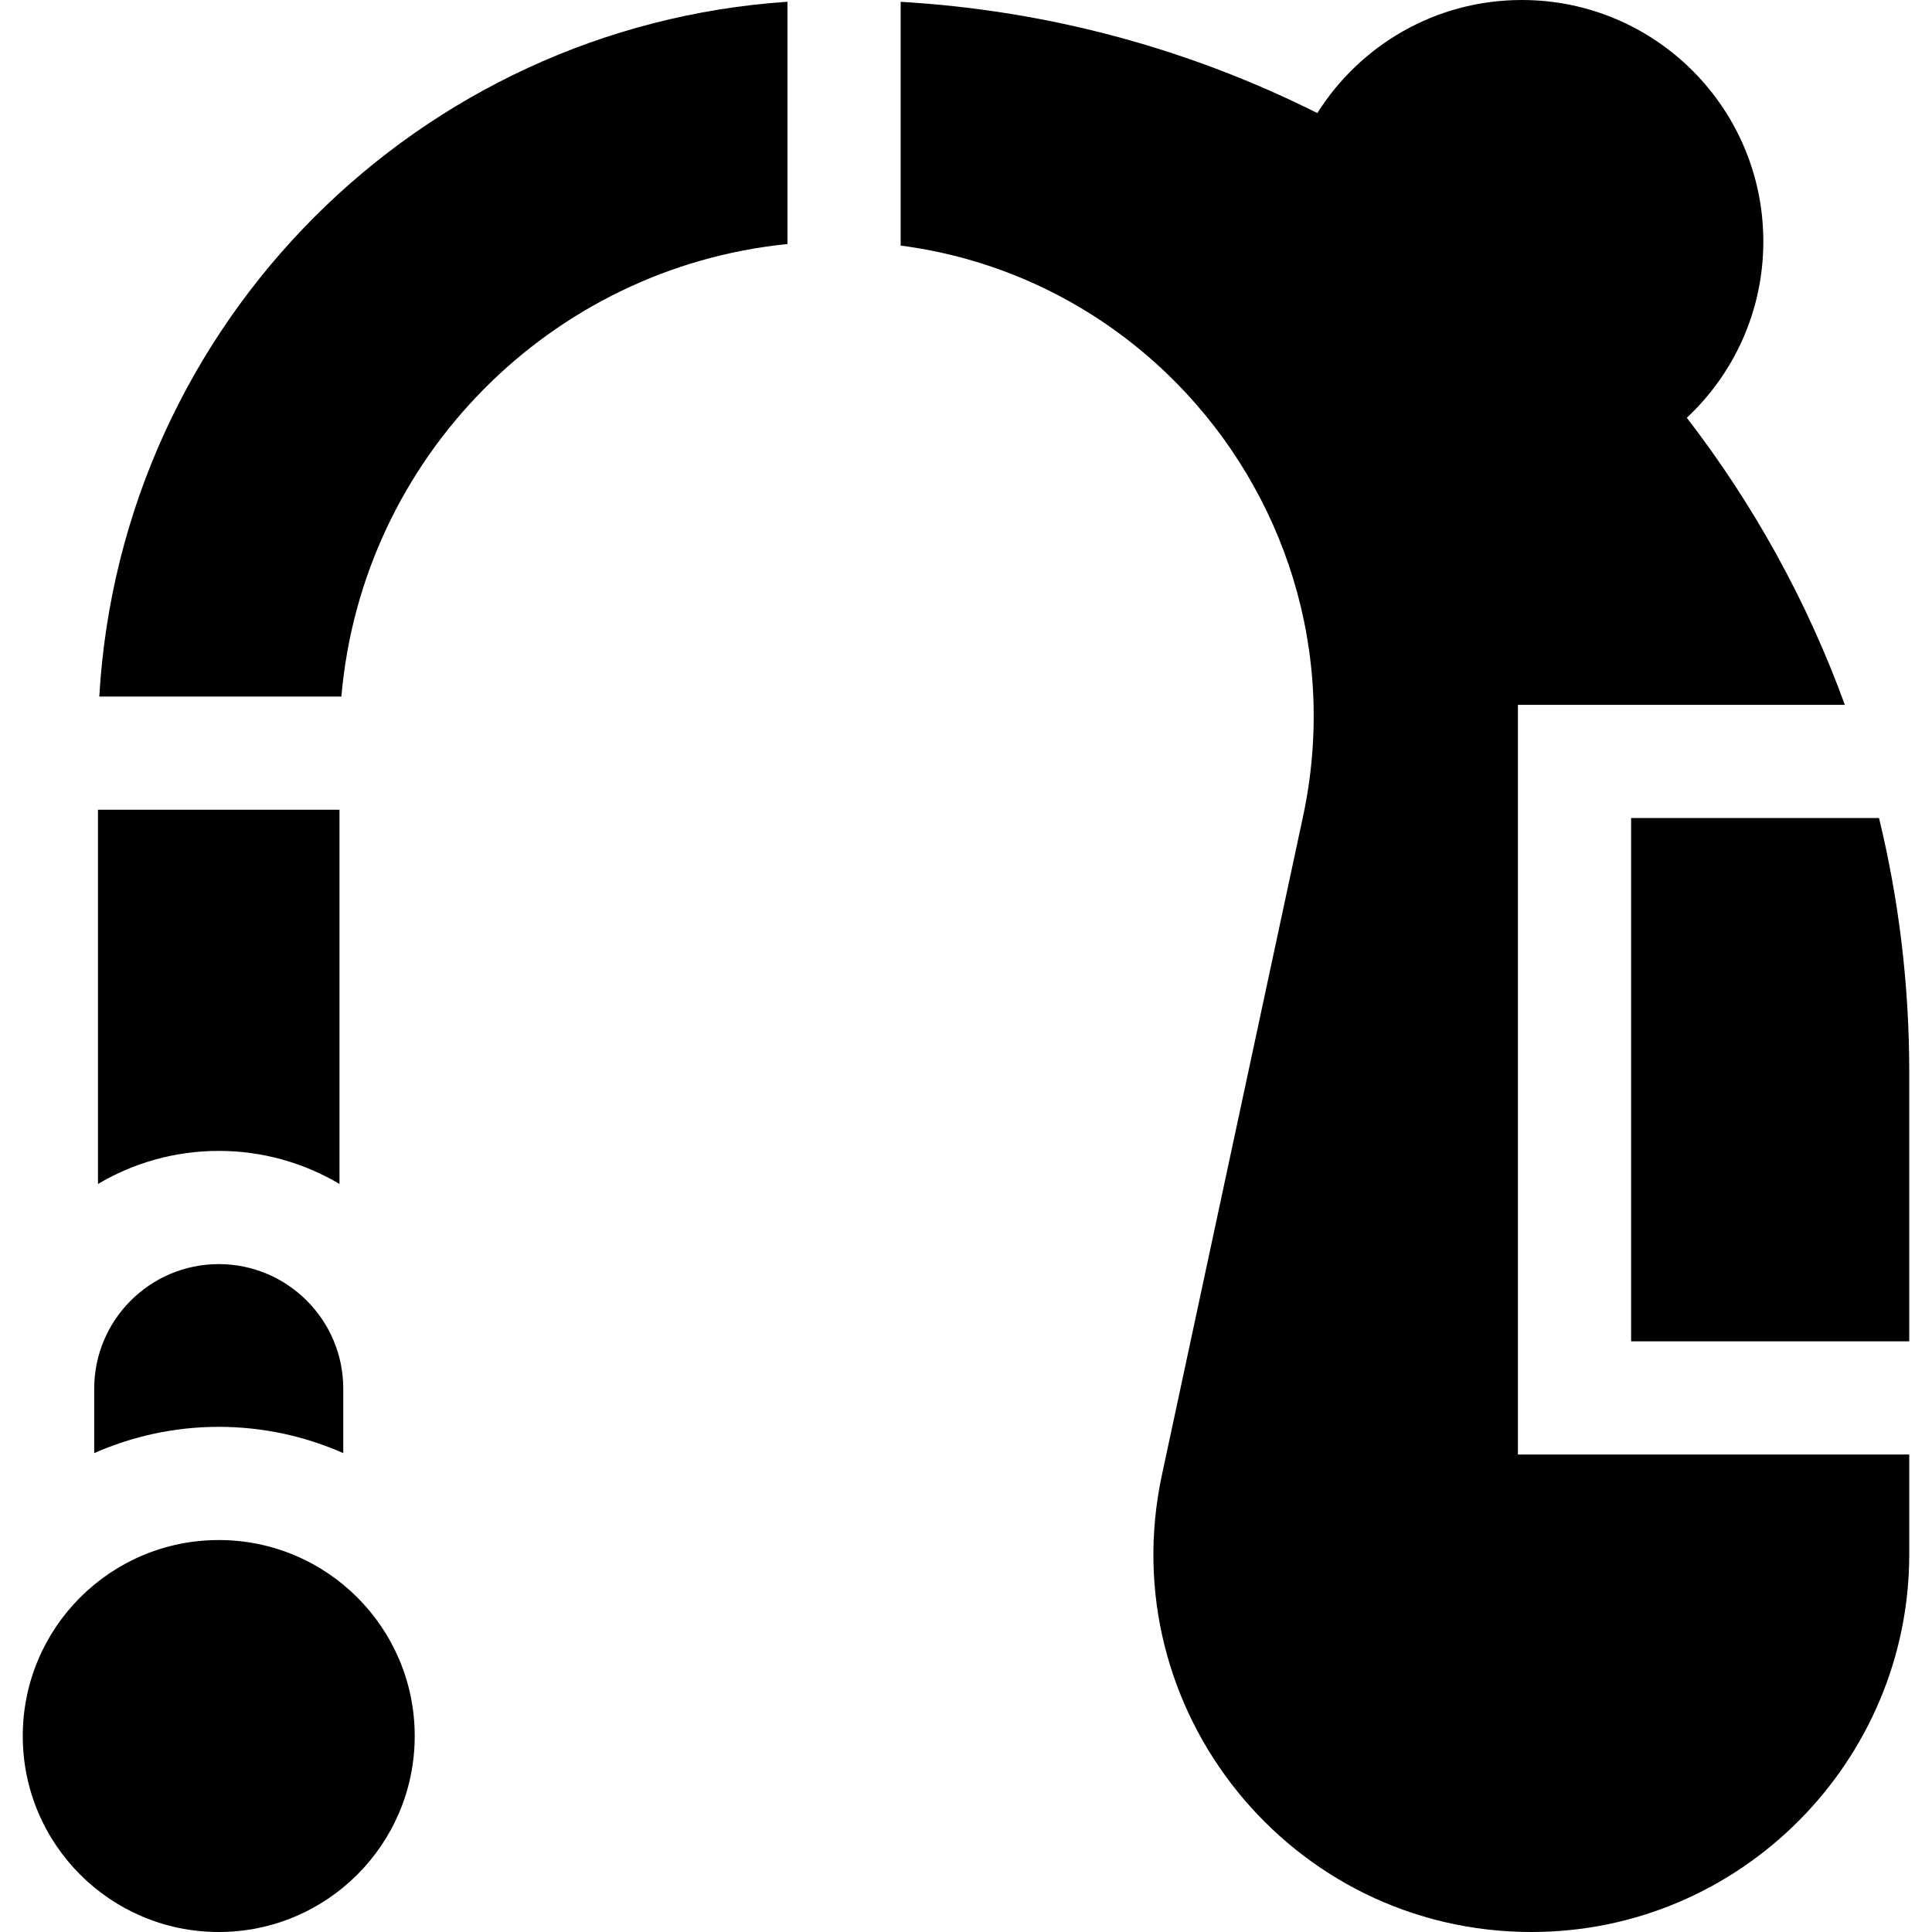 <svg id="Capa_1" enable-background="new 0 0 512 512" height="512" viewBox="0 0 512 512" width="512" xmlns="http://www.w3.org/2000/svg"><g><path d="m90.471 184.593c5.443-63.149 55.321-113.603 118.215-119.923v-64.207c-48.816 3.287-92.743 24.431-125.288 56.967-32.952 32.961-54.221 77.597-57.086 127.163z"/><path d="m57.968 305c11.677 0 22.614 3.205 32 8.763v-99.171h-64v99.171c9.386-5.558 20.323-8.763 32-8.763z"/><path d="m497.962 216.786h-65.699v138.678h73.706v-71.546c-.001-23.131-2.786-45.608-8.007-67.132z"/><path d="m57.968 335c-18.196 0-33 14.804-33 33v17.093c10.104-4.465 21.263-6.964 33-6.964s22.896 2.499 33 6.964v-17.093c0-18.196-14.804-33-33-33z"/><circle cx="57.968" cy="460.064" r="51.936"/><path d="m402.262 385.464v-198.678h86.642c-10.052-27.609-24.265-53.218-41.882-76.069 12.473-11.678 20.279-28.282 20.279-46.717 0-35.346-28.654-64-64-64-22.836 0-42.865 11.969-54.192 29.967-33.556-16.824-70.904-27.198-110.423-29.485v64.598c28.701 3.752 54.025 17.076 73.062 36.399 28.49 28.92 42.92 71.25 33.55 114.98l-37.38 174.42c-13.35 62.34 34.17 121.12 97.92 121.12 55.506.028 100.172-45.351 100.13-100.13v-26.406h-103.706z"/></g></svg>